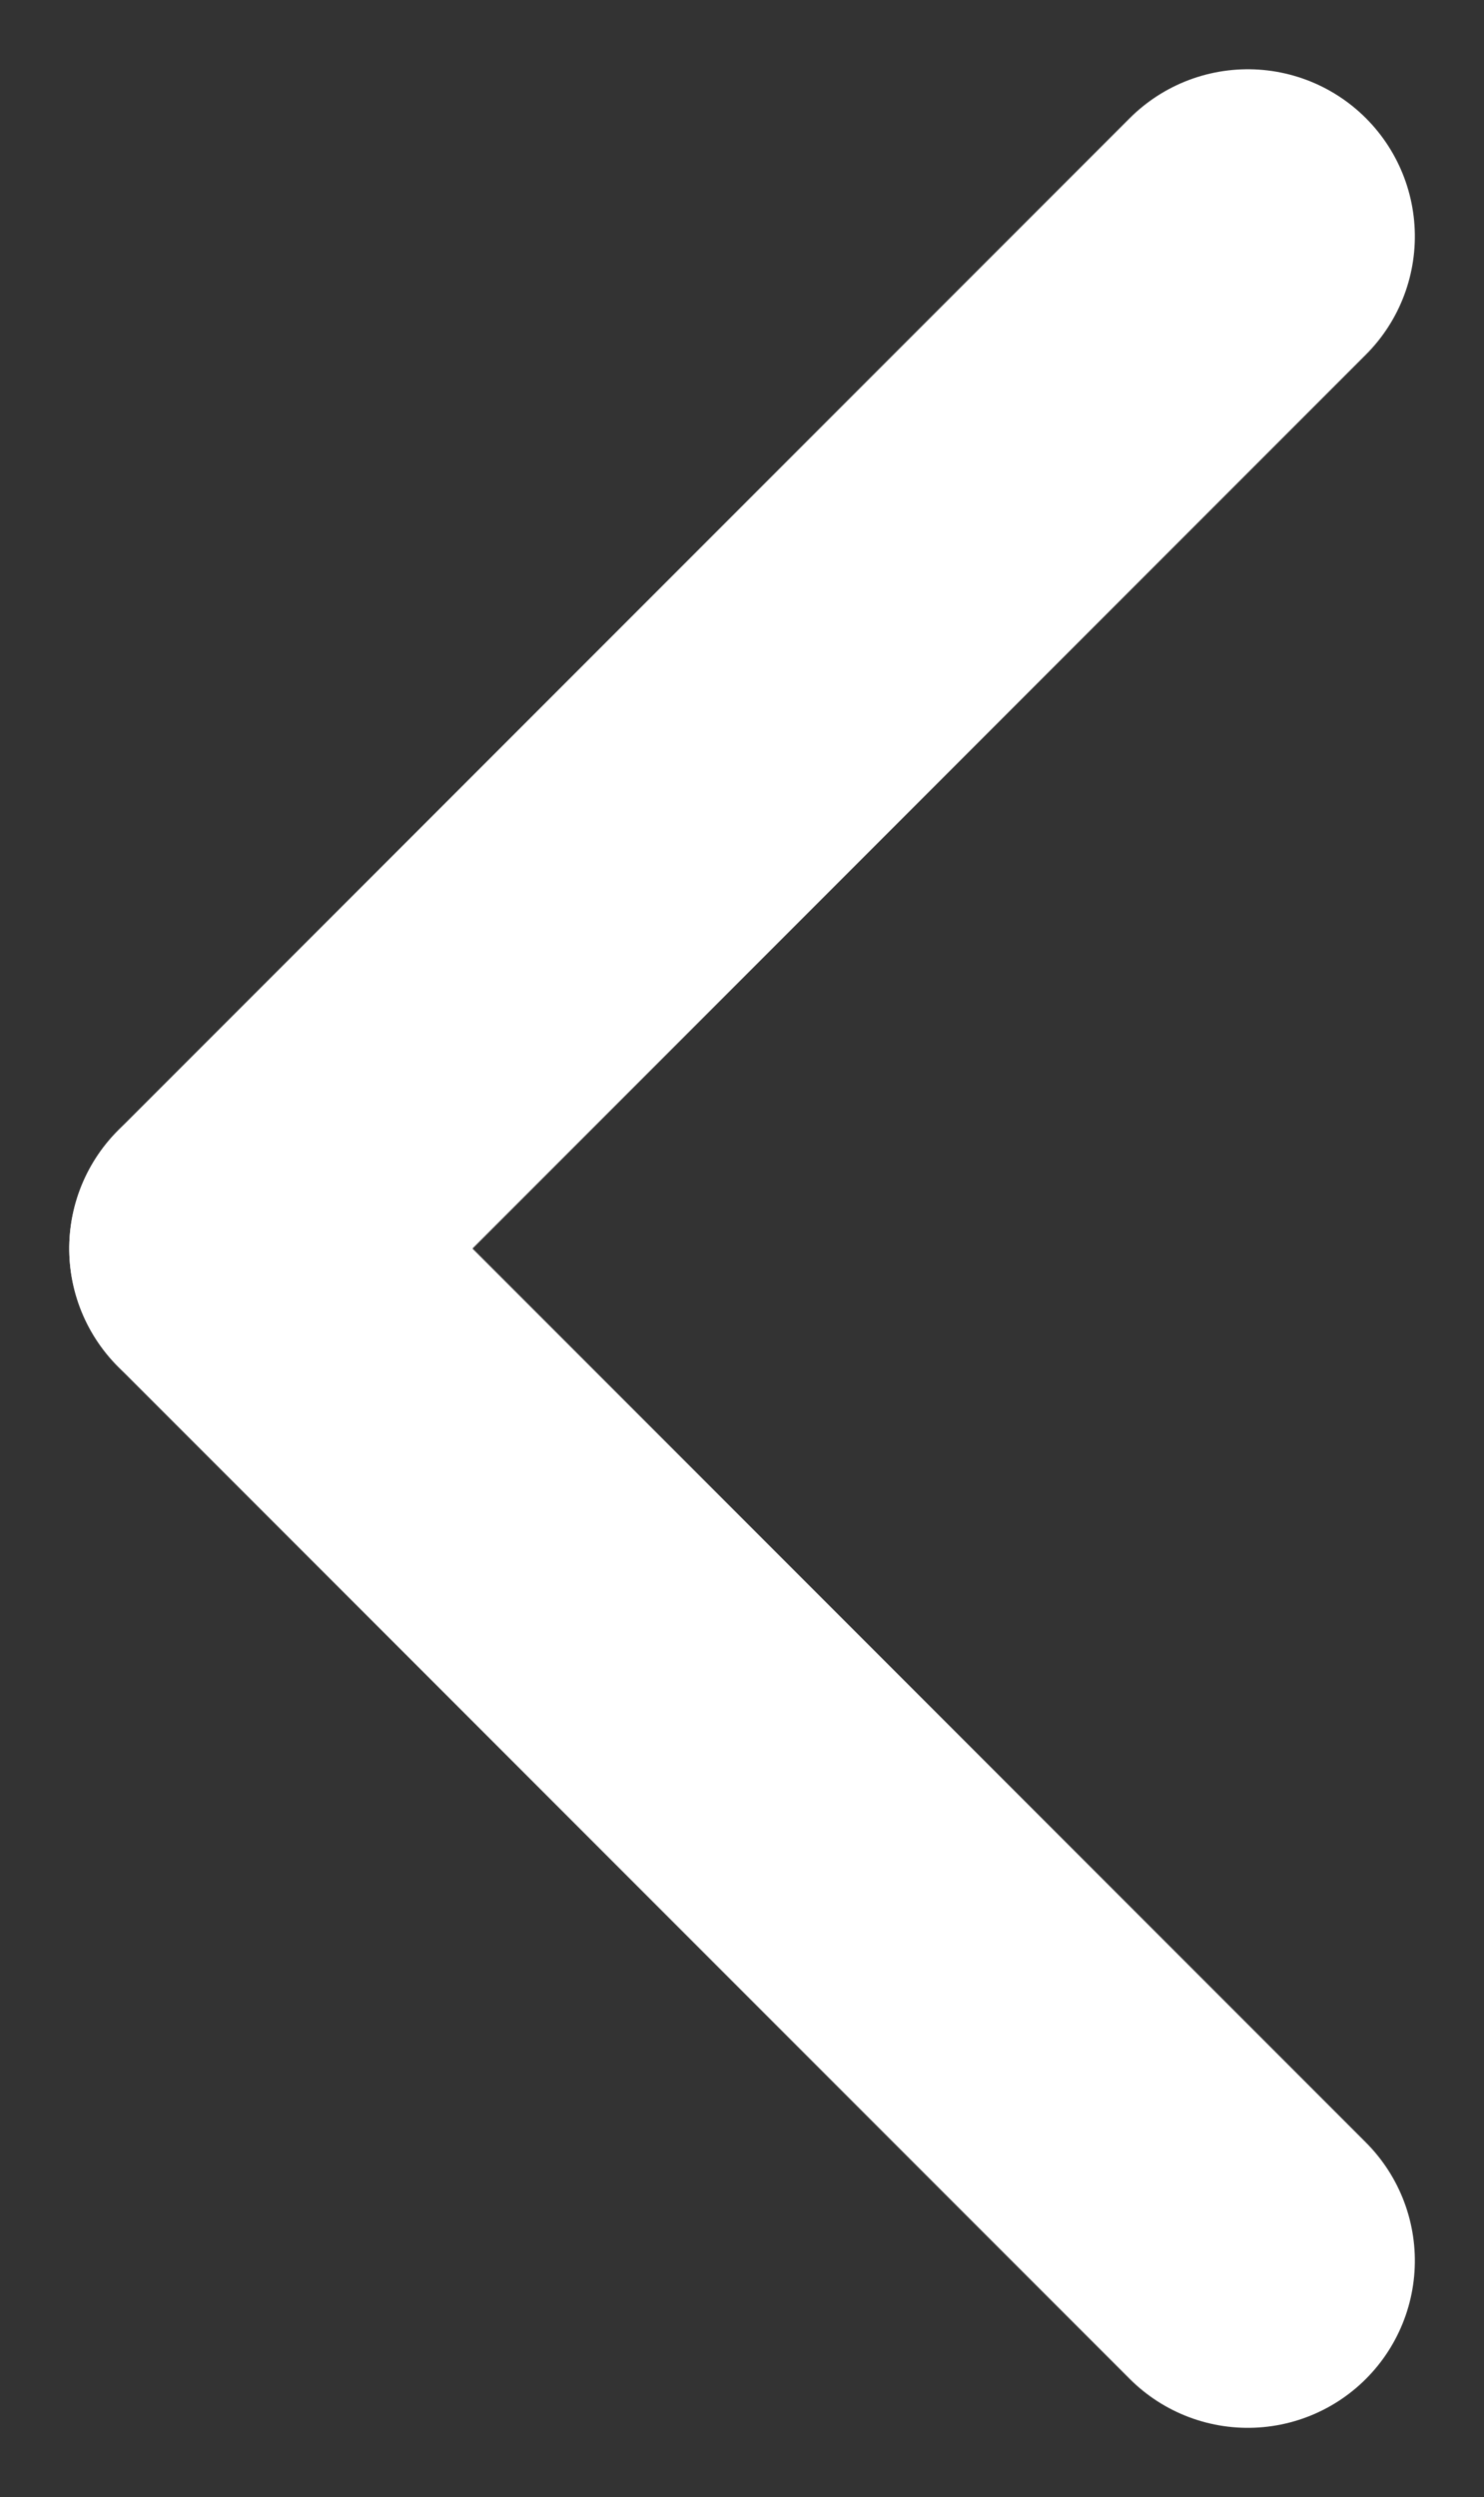 <svg xmlns="http://www.w3.org/2000/svg" width="13.327" height="22.412" viewBox="0 0 13.327 22.412">
  <rect x="0" y="0" width="13.327" height="22.412" fill="#333333" stroke="none"/>
  <g id="Group_84084" data-name="Group 84084" transform="translate(11.206 20.29) rotate(-135)">
    <line id="Line_4050" data-name="Line 4050" x2="12.847" transform="translate(0 0)" fill="none" stroke="#fff" stroke-linecap="round" stroke-width="3"/>
    <line id="Line_4051" data-name="Line 4051" y1="12.847" transform="translate(12.847 0)" fill="none" stroke="#fff" stroke-linecap="round" stroke-width="3"/>
  </g>
</svg>
